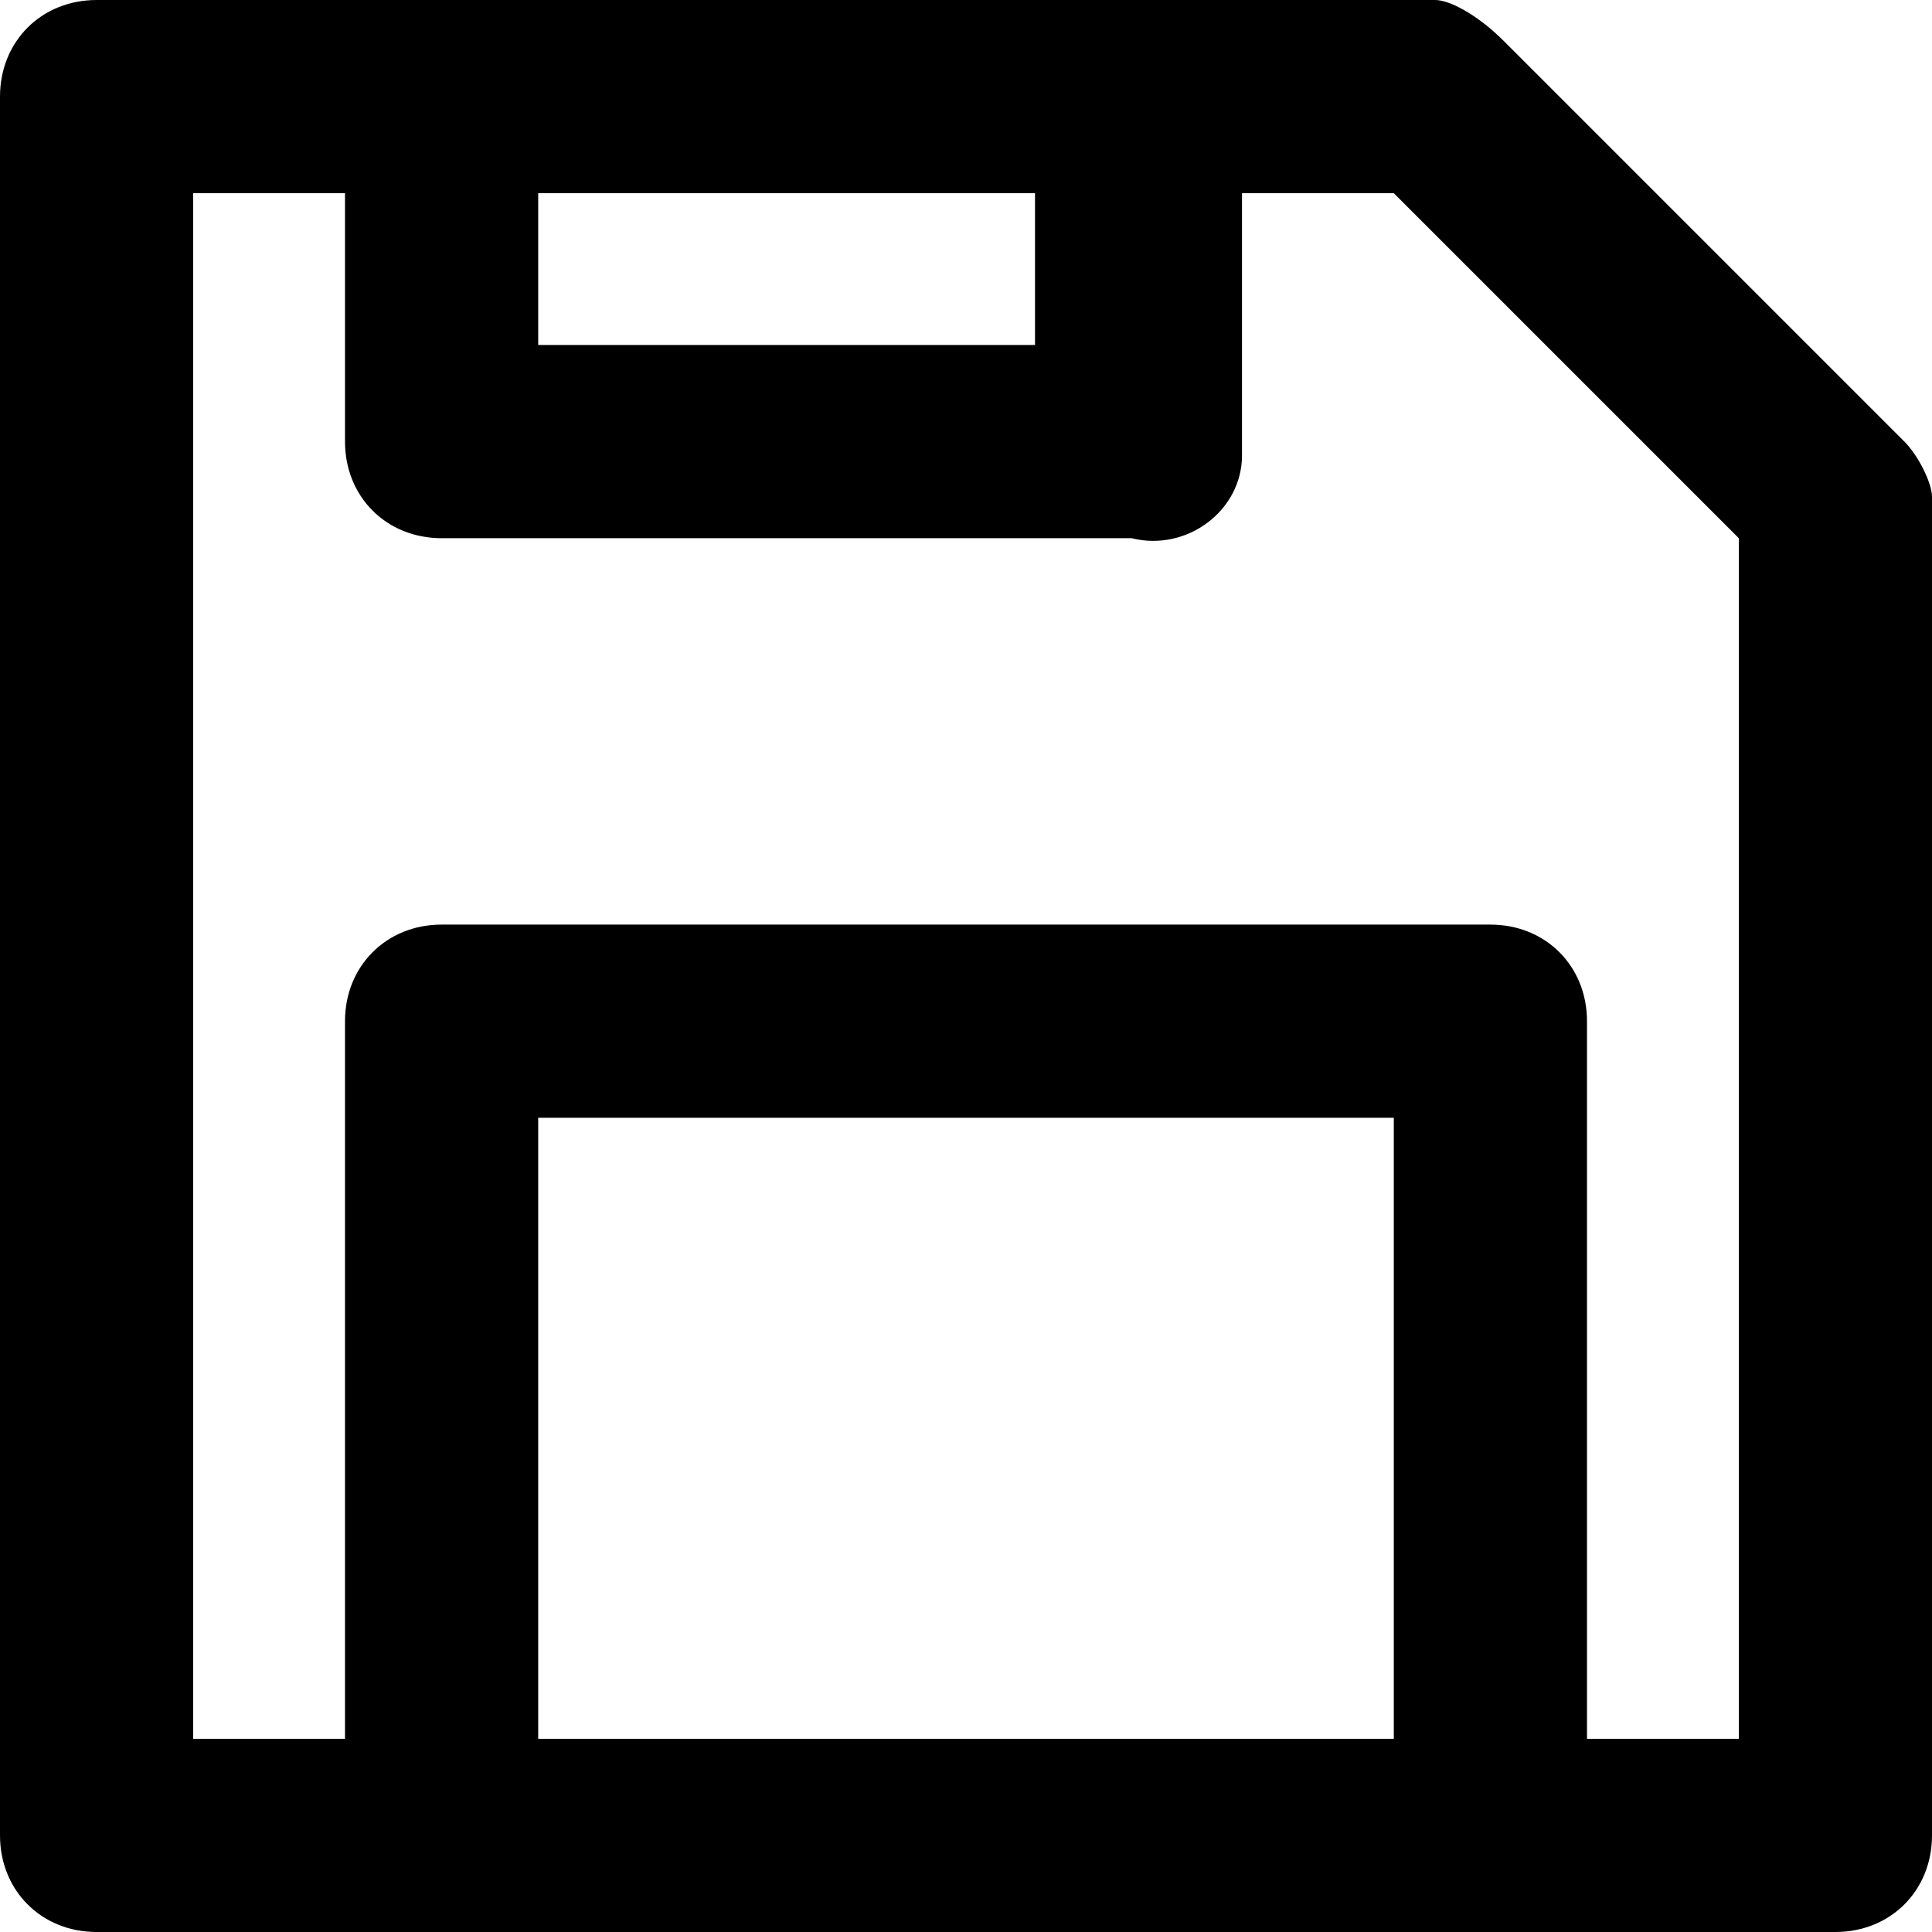 <?xml version="1.0" encoding="utf-8"?>
<!-- Generator: Adobe Illustrator 22.1.0, SVG Export Plug-In . SVG Version: 6.00 Build 0)  -->
<svg version="1.1" id="Layer_1" xmlns="http://www.w3.org/2000/svg" xmlns:xlink="http://www.w3.org/1999/xlink" x="0px" y="0px"
	 viewBox="0 0 14 14" style="enable-background:new 0 0 14 14;" xml:space="preserve" fill="#000000">
<g>
	<path d="M13.8,3.2l-2.9-2.9C10.7,0.1,10.5,0,10.4,0H0.7C0.3,0,0,0.3,0,0.7c0,0,0,0,0,0v12.6C0,13.7,0.3,14,0.7,14l0,0h12.6
		c0.4,0,0.7-0.3,0.7-0.7l0,0V3.6C14,3.5,13.9,3.3,13.8,3.2z M3.9,1.4h3.6v1.1H3.9V1.4z M10.1,8.1v4.5H3.9V8.1H10.1z M12.6,12.6h-1.1
		V7.4c0-0.4-0.3-0.7-0.7-0.7H3.2C2.8,6.7,2.5,7,2.5,7.4v5.2H1.4V1.4h1.1v1.8c0,0.4,0.3,0.7,0.7,0.7c0,0,0,0,0,0h5C8.6,4,9,3.7,9,3.3
		c0,0,0,0,0-0.1V1.4h1.1l2.5,2.5L12.6,12.6z"/>
</g>
</svg>
